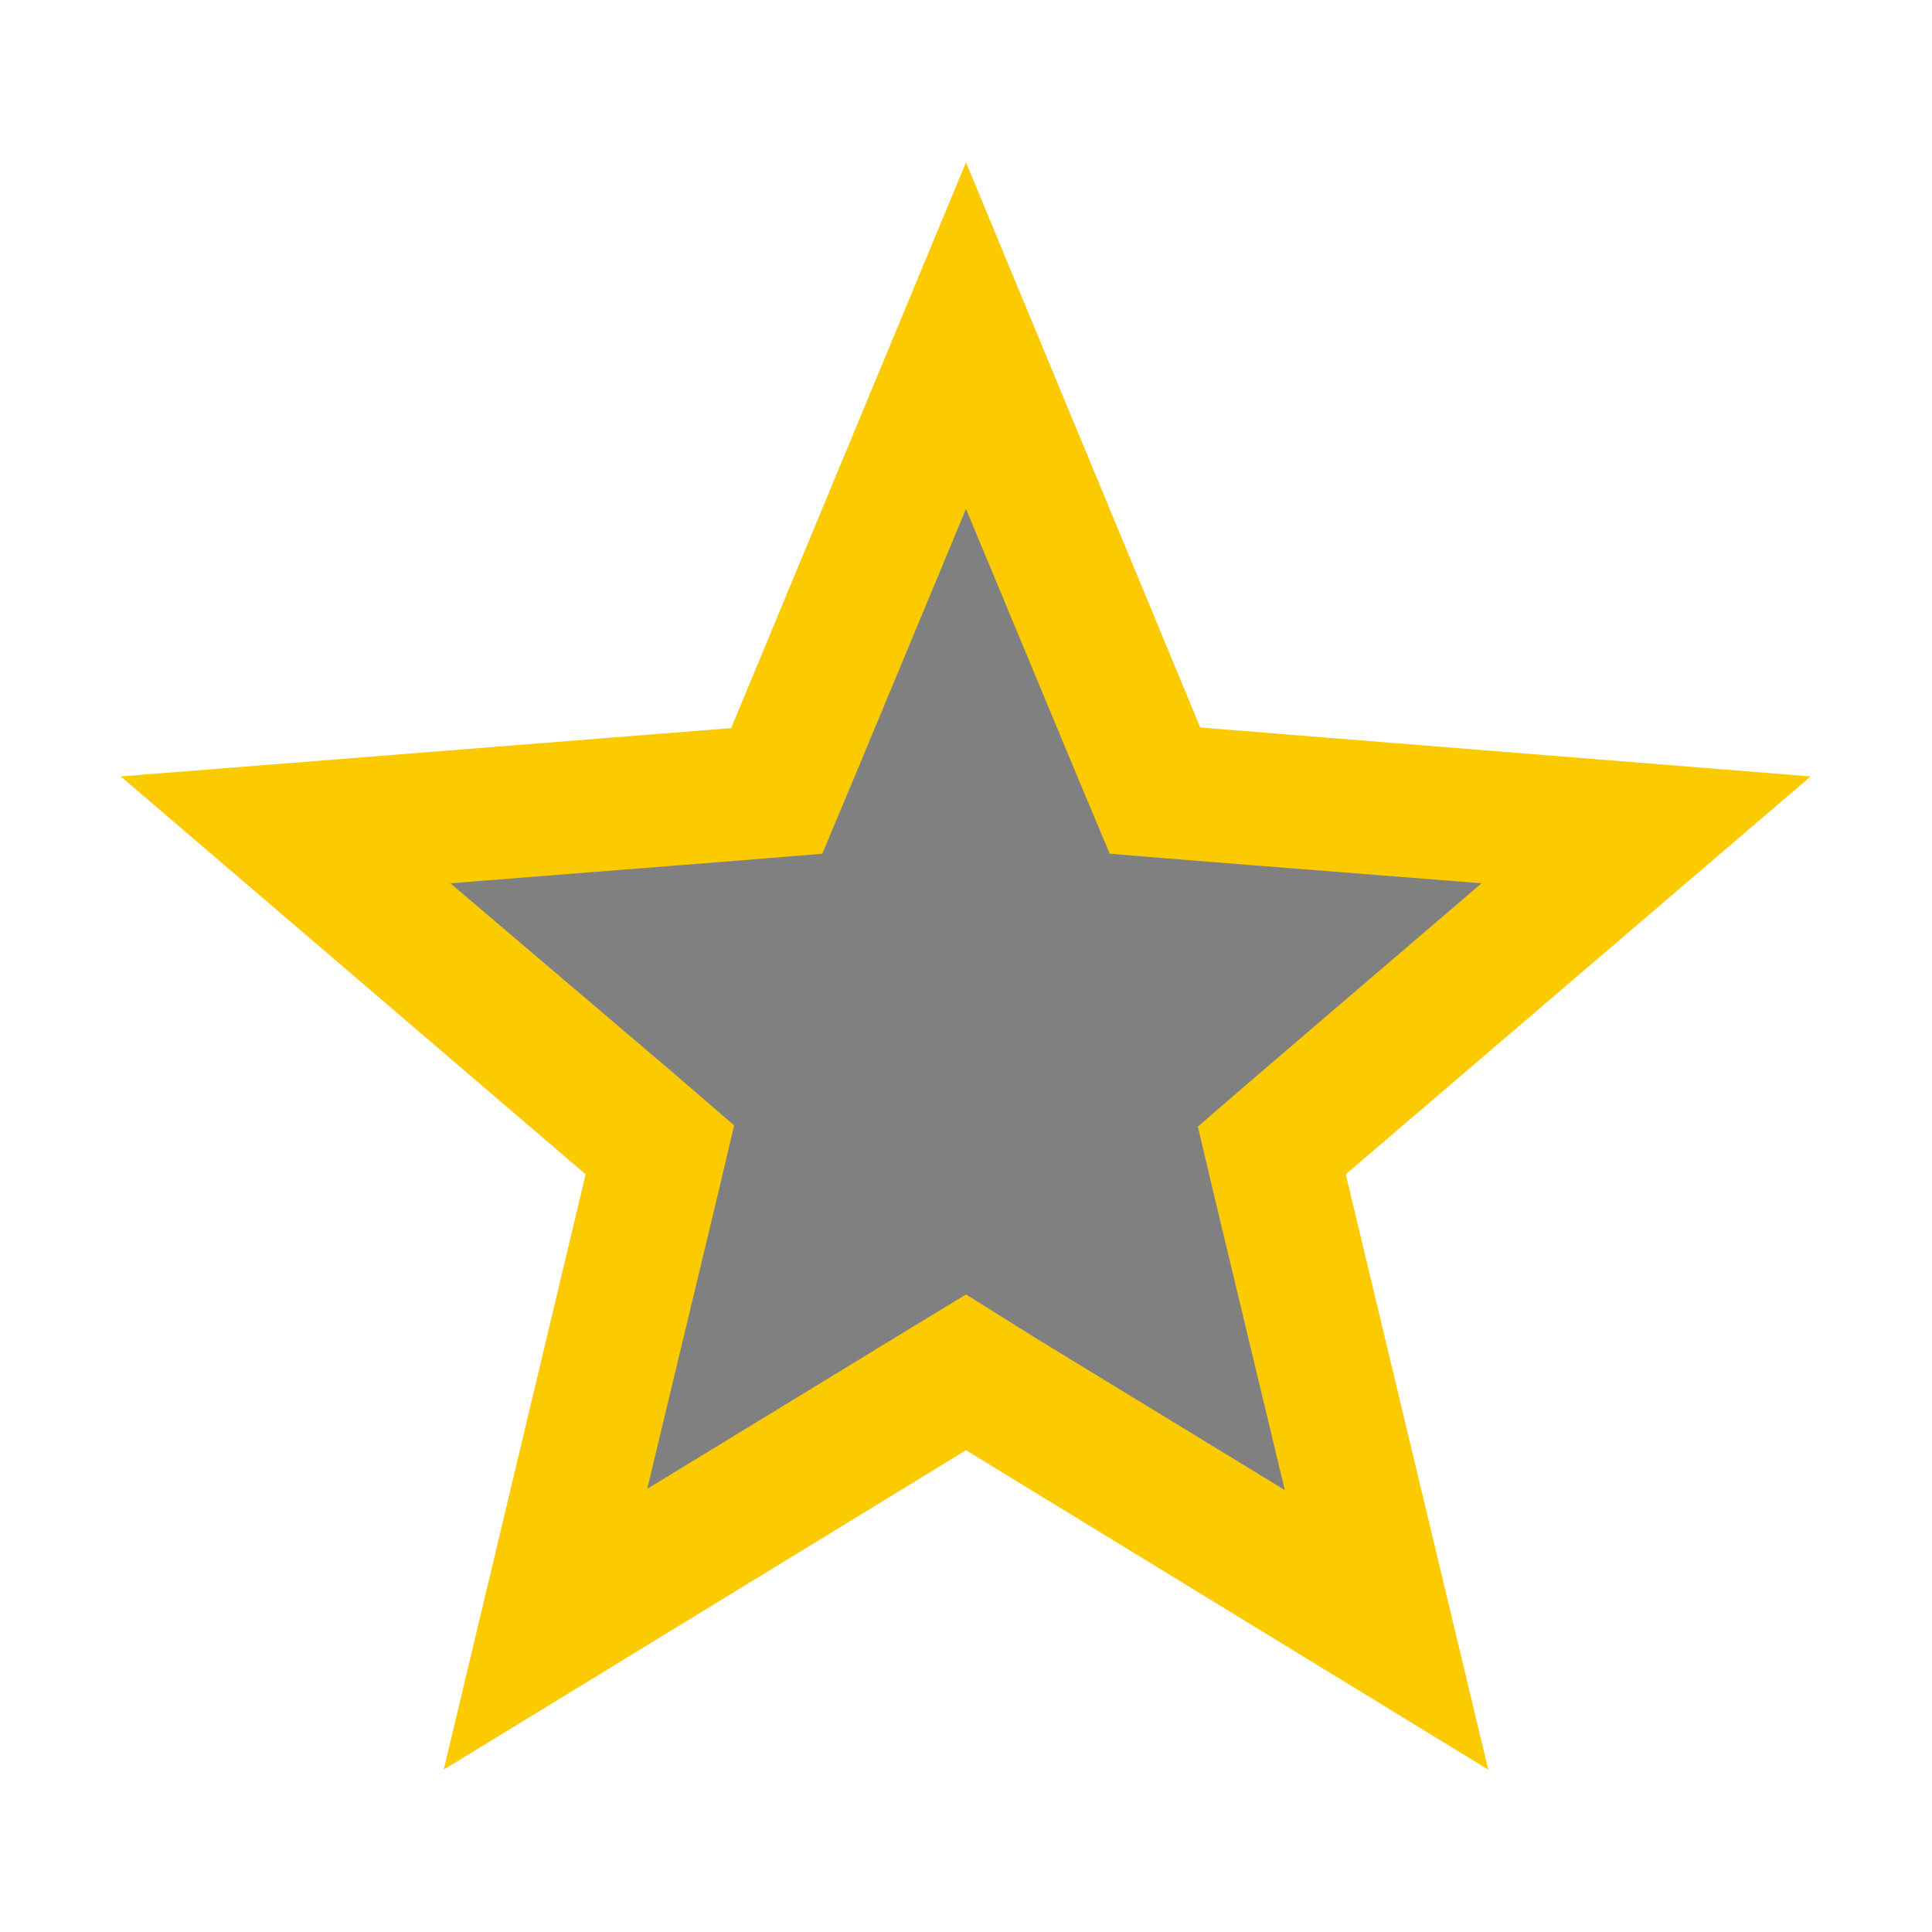 <svg xmlns="http://www.w3.org/2000/svg" xmlns:xlink="http://www.w3.org/1999/xlink" id="Layer_1" x="0" y="0" version="1.1" viewBox="0 0 32 32" xml:space="preserve" style="enable-background:new 0 0 32 32"><style type="text/css">.st0{fill:#fbca00}.st1{fill:gray}</style><g><polygon points="9.2 27.41 16 23.25 22.8 27.41 20.95 19.66 27 14.47 19.06 13.84 16 6.48 12.94 13.84 5 14.47 11.05 19.66" class="st1"/><path d="M7.35,29.31L16,24.02l8.65,5.29l-2.36-9.86l7.7-6.59l-10.11-0.81L16,2.69l-3.89,9.37L2,12.86l7.7,6.59 L7.35,29.31z M7.46,14.63l4.82-0.38l1.34-0.11l0.52-1.24L16,8.43l1.86,4.47l0.52,1.24l1.34,0.11l4.82,0.38l-3.68,3.15l-1.02,0.88 l0.31,1.31l1.13,4.71l-4.13-2.52L16,21.44l-1.15,0.7l-4.13,2.52l1.13-4.71l0.31-1.31l-1.02-0.88L7.46,14.63z" class="st0"/></g></svg>